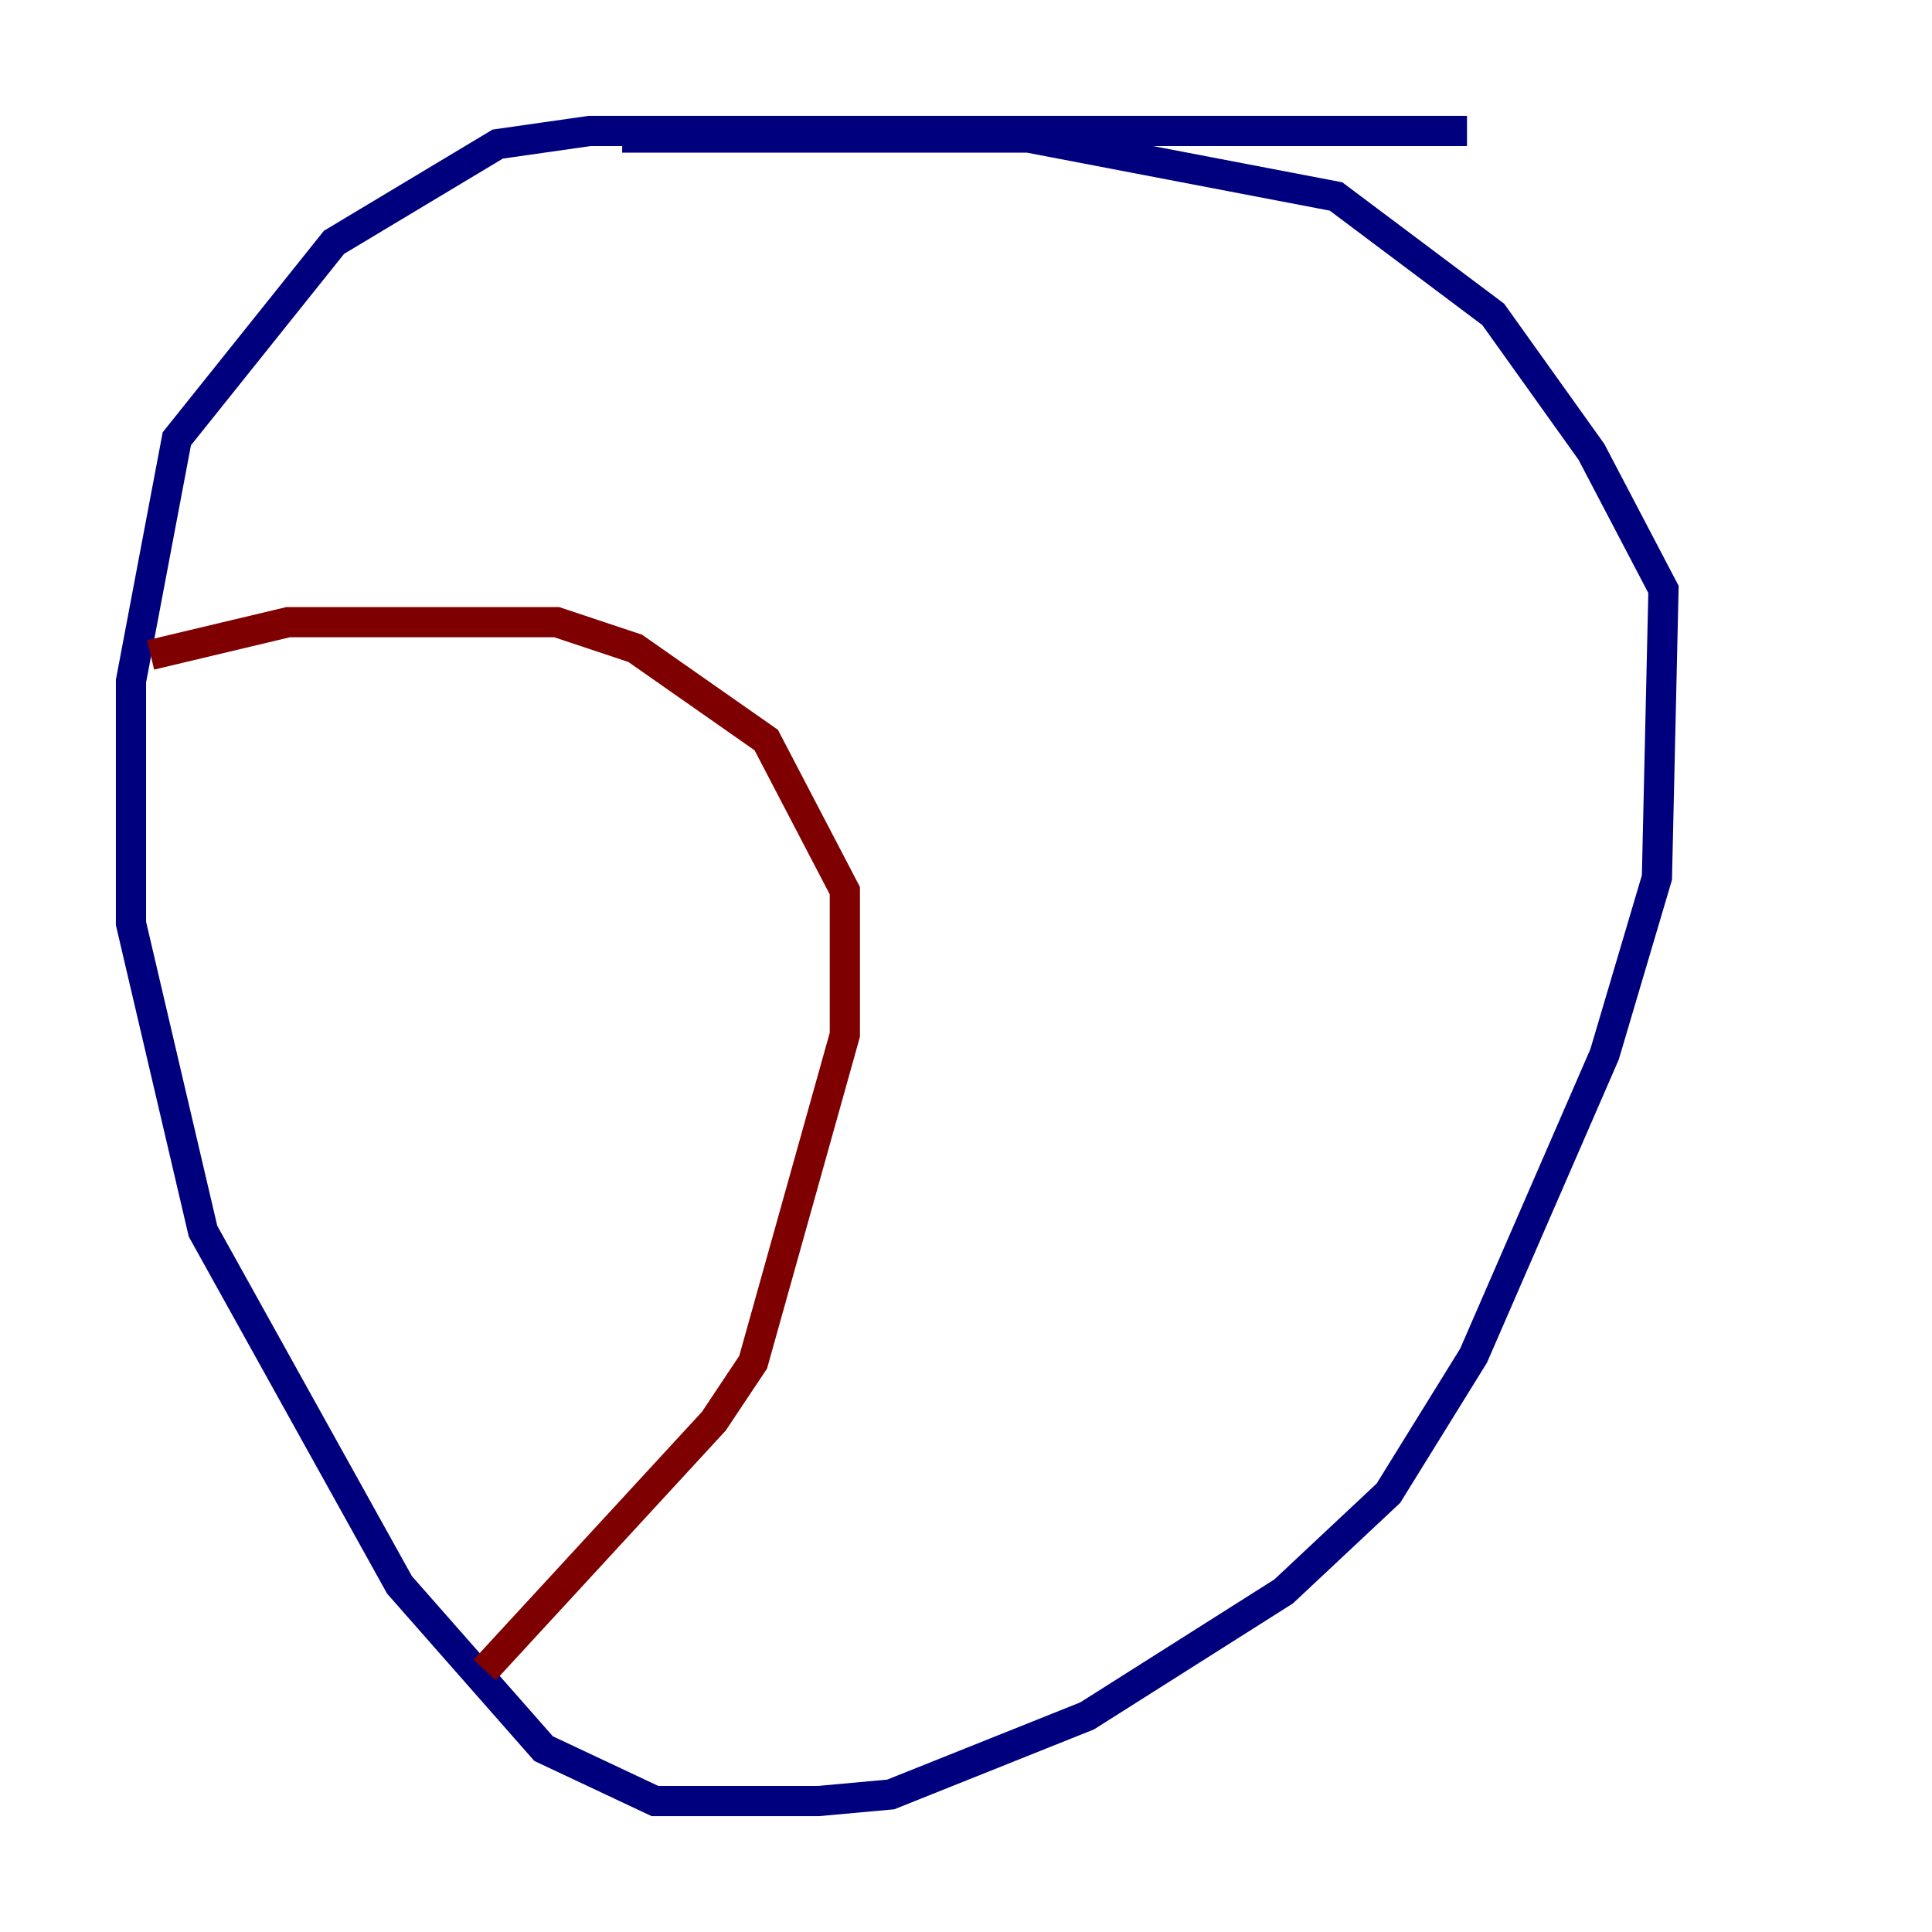 <?xml version="1.0" encoding="utf-8" ?>
<svg baseProfile="tiny" height="128" version="1.2" viewBox="0,0,128,128" width="128" xmlns="http://www.w3.org/2000/svg" xmlns:ev="http://www.w3.org/2001/xml-events" xmlns:xlink="http://www.w3.org/1999/xlink"><defs /><polyline fill="none" points="97.193,8.678 39.051,8.678 32.976,9.546 22.129,16.054 11.715,29.071 8.678,45.125 8.678,61.18 13.451,81.573 26.468,105.003 36.014,115.851 43.39,119.322 54.237,119.322 59.01,118.888 72.027,113.681 85.044,105.437 91.986,98.929 97.627,89.817 106.305,69.858 109.776,58.142 110.21,39.051 105.437,29.939 98.929,20.827 88.515,13.017 68.122,9.112 41.22,9.112" stroke="#00007f" stroke-width="2" /><polyline fill="none" points="9.98,43.39 19.091,41.22 36.881,41.22 42.088,42.956 50.766,49.031 55.973,59.01 55.973,68.556 49.898,90.251 47.295,94.156 32.108,110.644" stroke="#7f0000" stroke-width="2" /></svg>